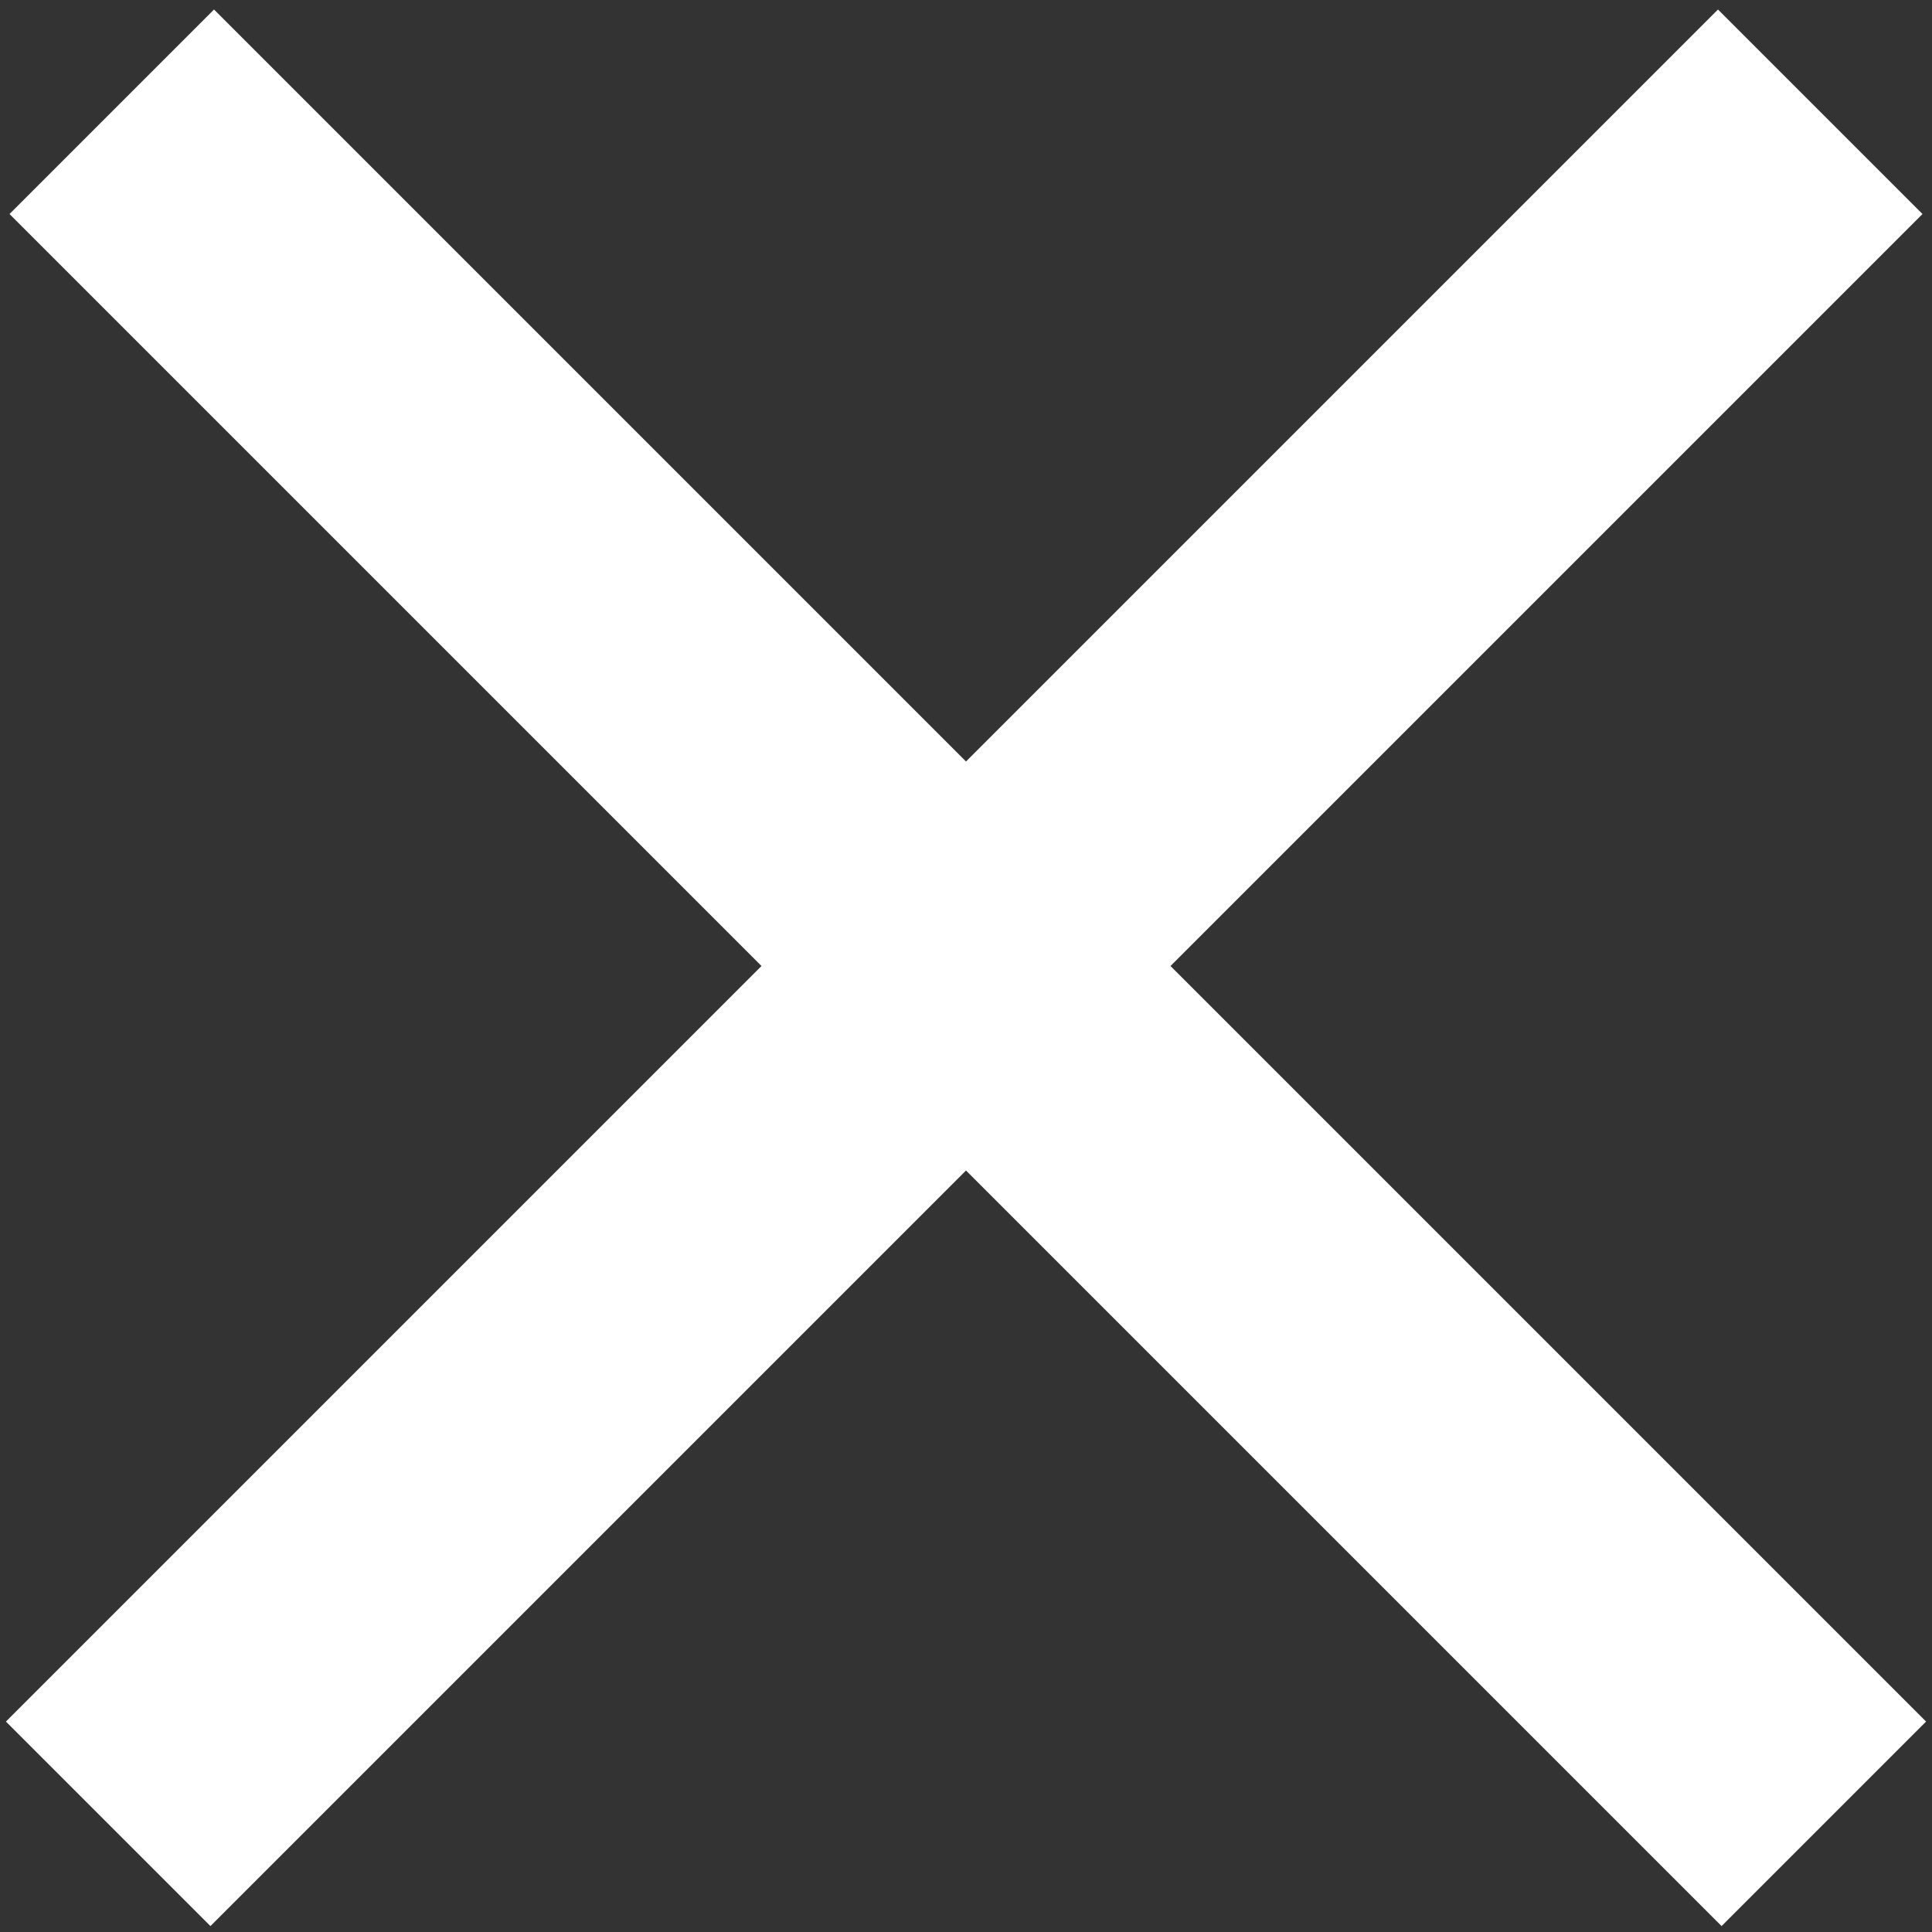 <?xml version="1.0" encoding="UTF-8"?>
<svg width="167px" height="167px" viewBox="0 0 167 167" version="1.1" xmlns="http://www.w3.org/2000/svg" xmlns:xlink="http://www.w3.org/1999/xlink">
    <rect x="0" y="0" width="167" height="167" fill="#333333" stroke="none"/>
    <!-- Generator: Sketch 40.3 (33839) - http://www.bohemiancoding.com/sketch -->
    <title>Group</title>
    <desc>Created with Sketch.</desc>
    <defs></defs>
    <g id="Icons" stroke="none" stroke-width="1" fill="none" fill-rule="evenodd" stroke-linecap="square">
        <g id="X" transform="translate(-7, -7)" stroke="#FFFFFF" stroke-width="25">
            <g id="Group" transform="translate(25, 25)">
                <path d="M0.5,0.5 L130.811,130.811" id="Line"></path>
                <path d="M0.5,0.5 L130.811,130.811" id="Line" transform="translate(65.5, 65.5) scale(-1, 1) translate(-65.5, -65.5) "></path>
            </g>
        </g>
    </g>
</svg>